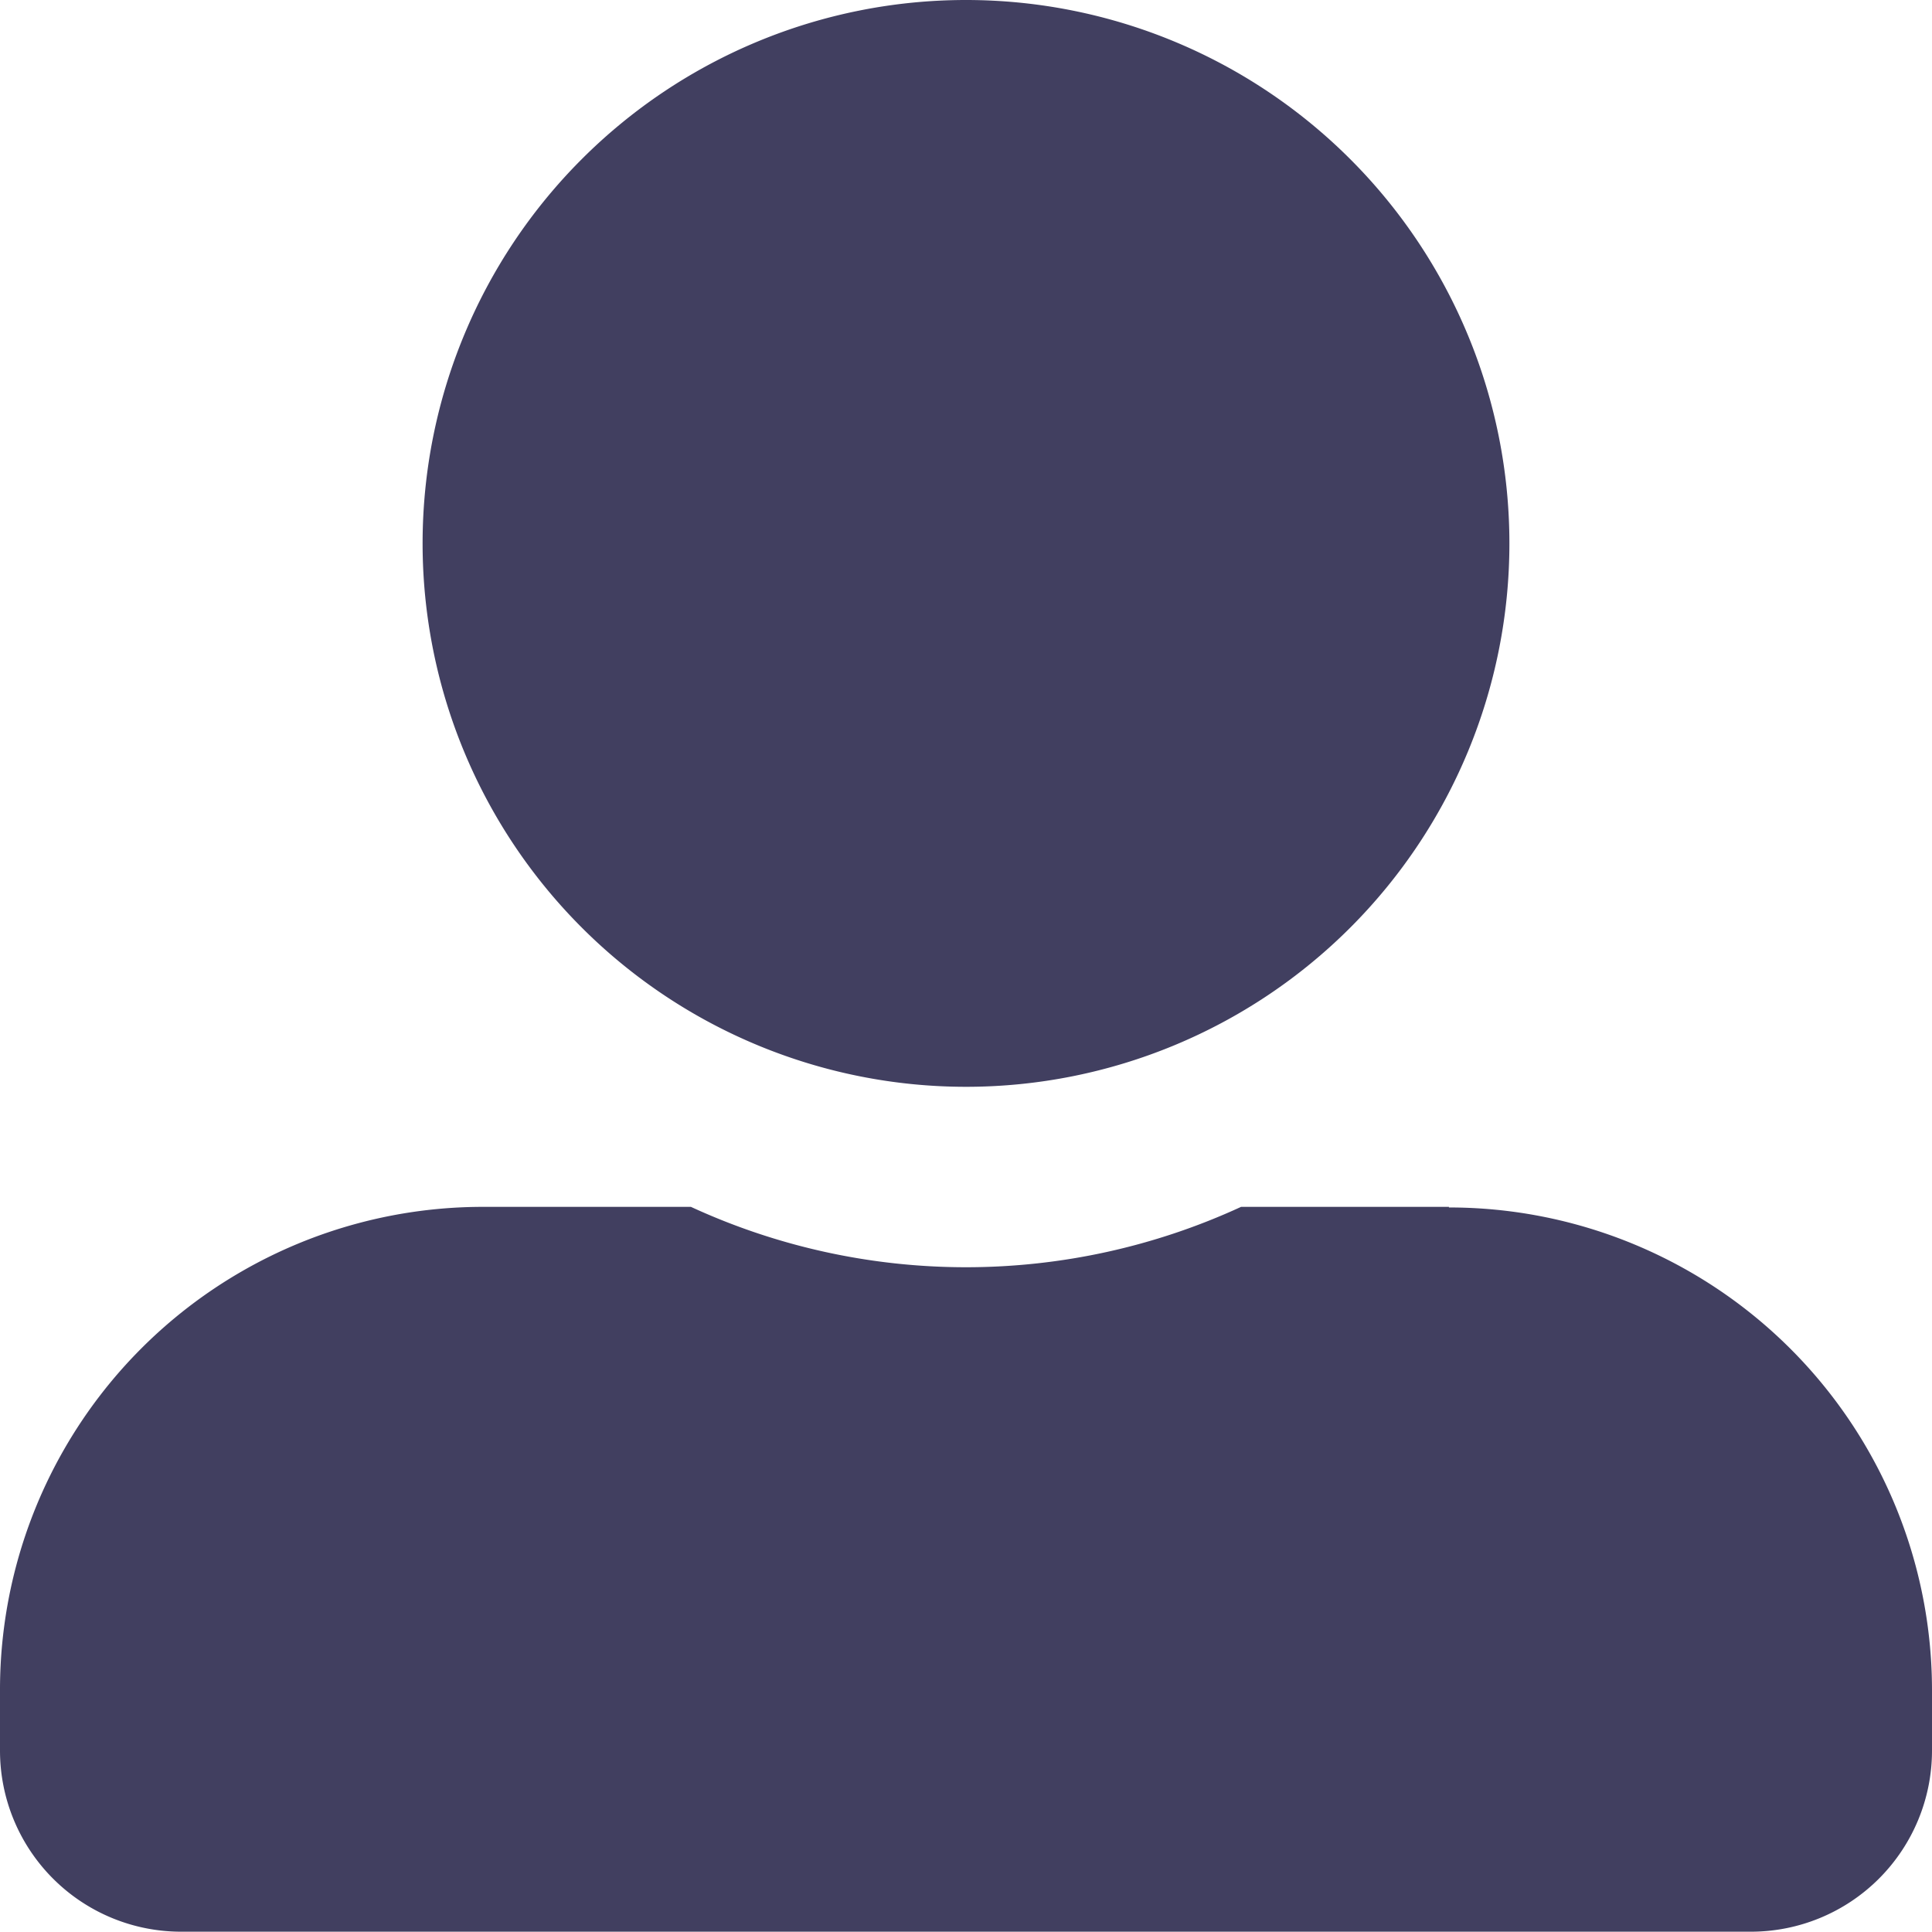 <svg xmlns="http://www.w3.org/2000/svg" width="12.874" height="12.874" viewBox="0 0 12.874 12.874"><defs><style>.a{fill:#413f60;}</style></defs><path class="a" d="M6.437,7.242A3.621,3.621,0,1,0,2.816,3.621,3.622,3.622,0,0,0,6.437,7.242Zm3.218.8H8.27a4.377,4.377,0,0,1-3.666,0H3.218A3.218,3.218,0,0,0,0,11.265v.4a1.207,1.207,0,0,0,1.207,1.207h10.46a1.207,1.207,0,0,0,1.207-1.207v-.4A3.218,3.218,0,0,0,9.655,8.046Z"/></svg>